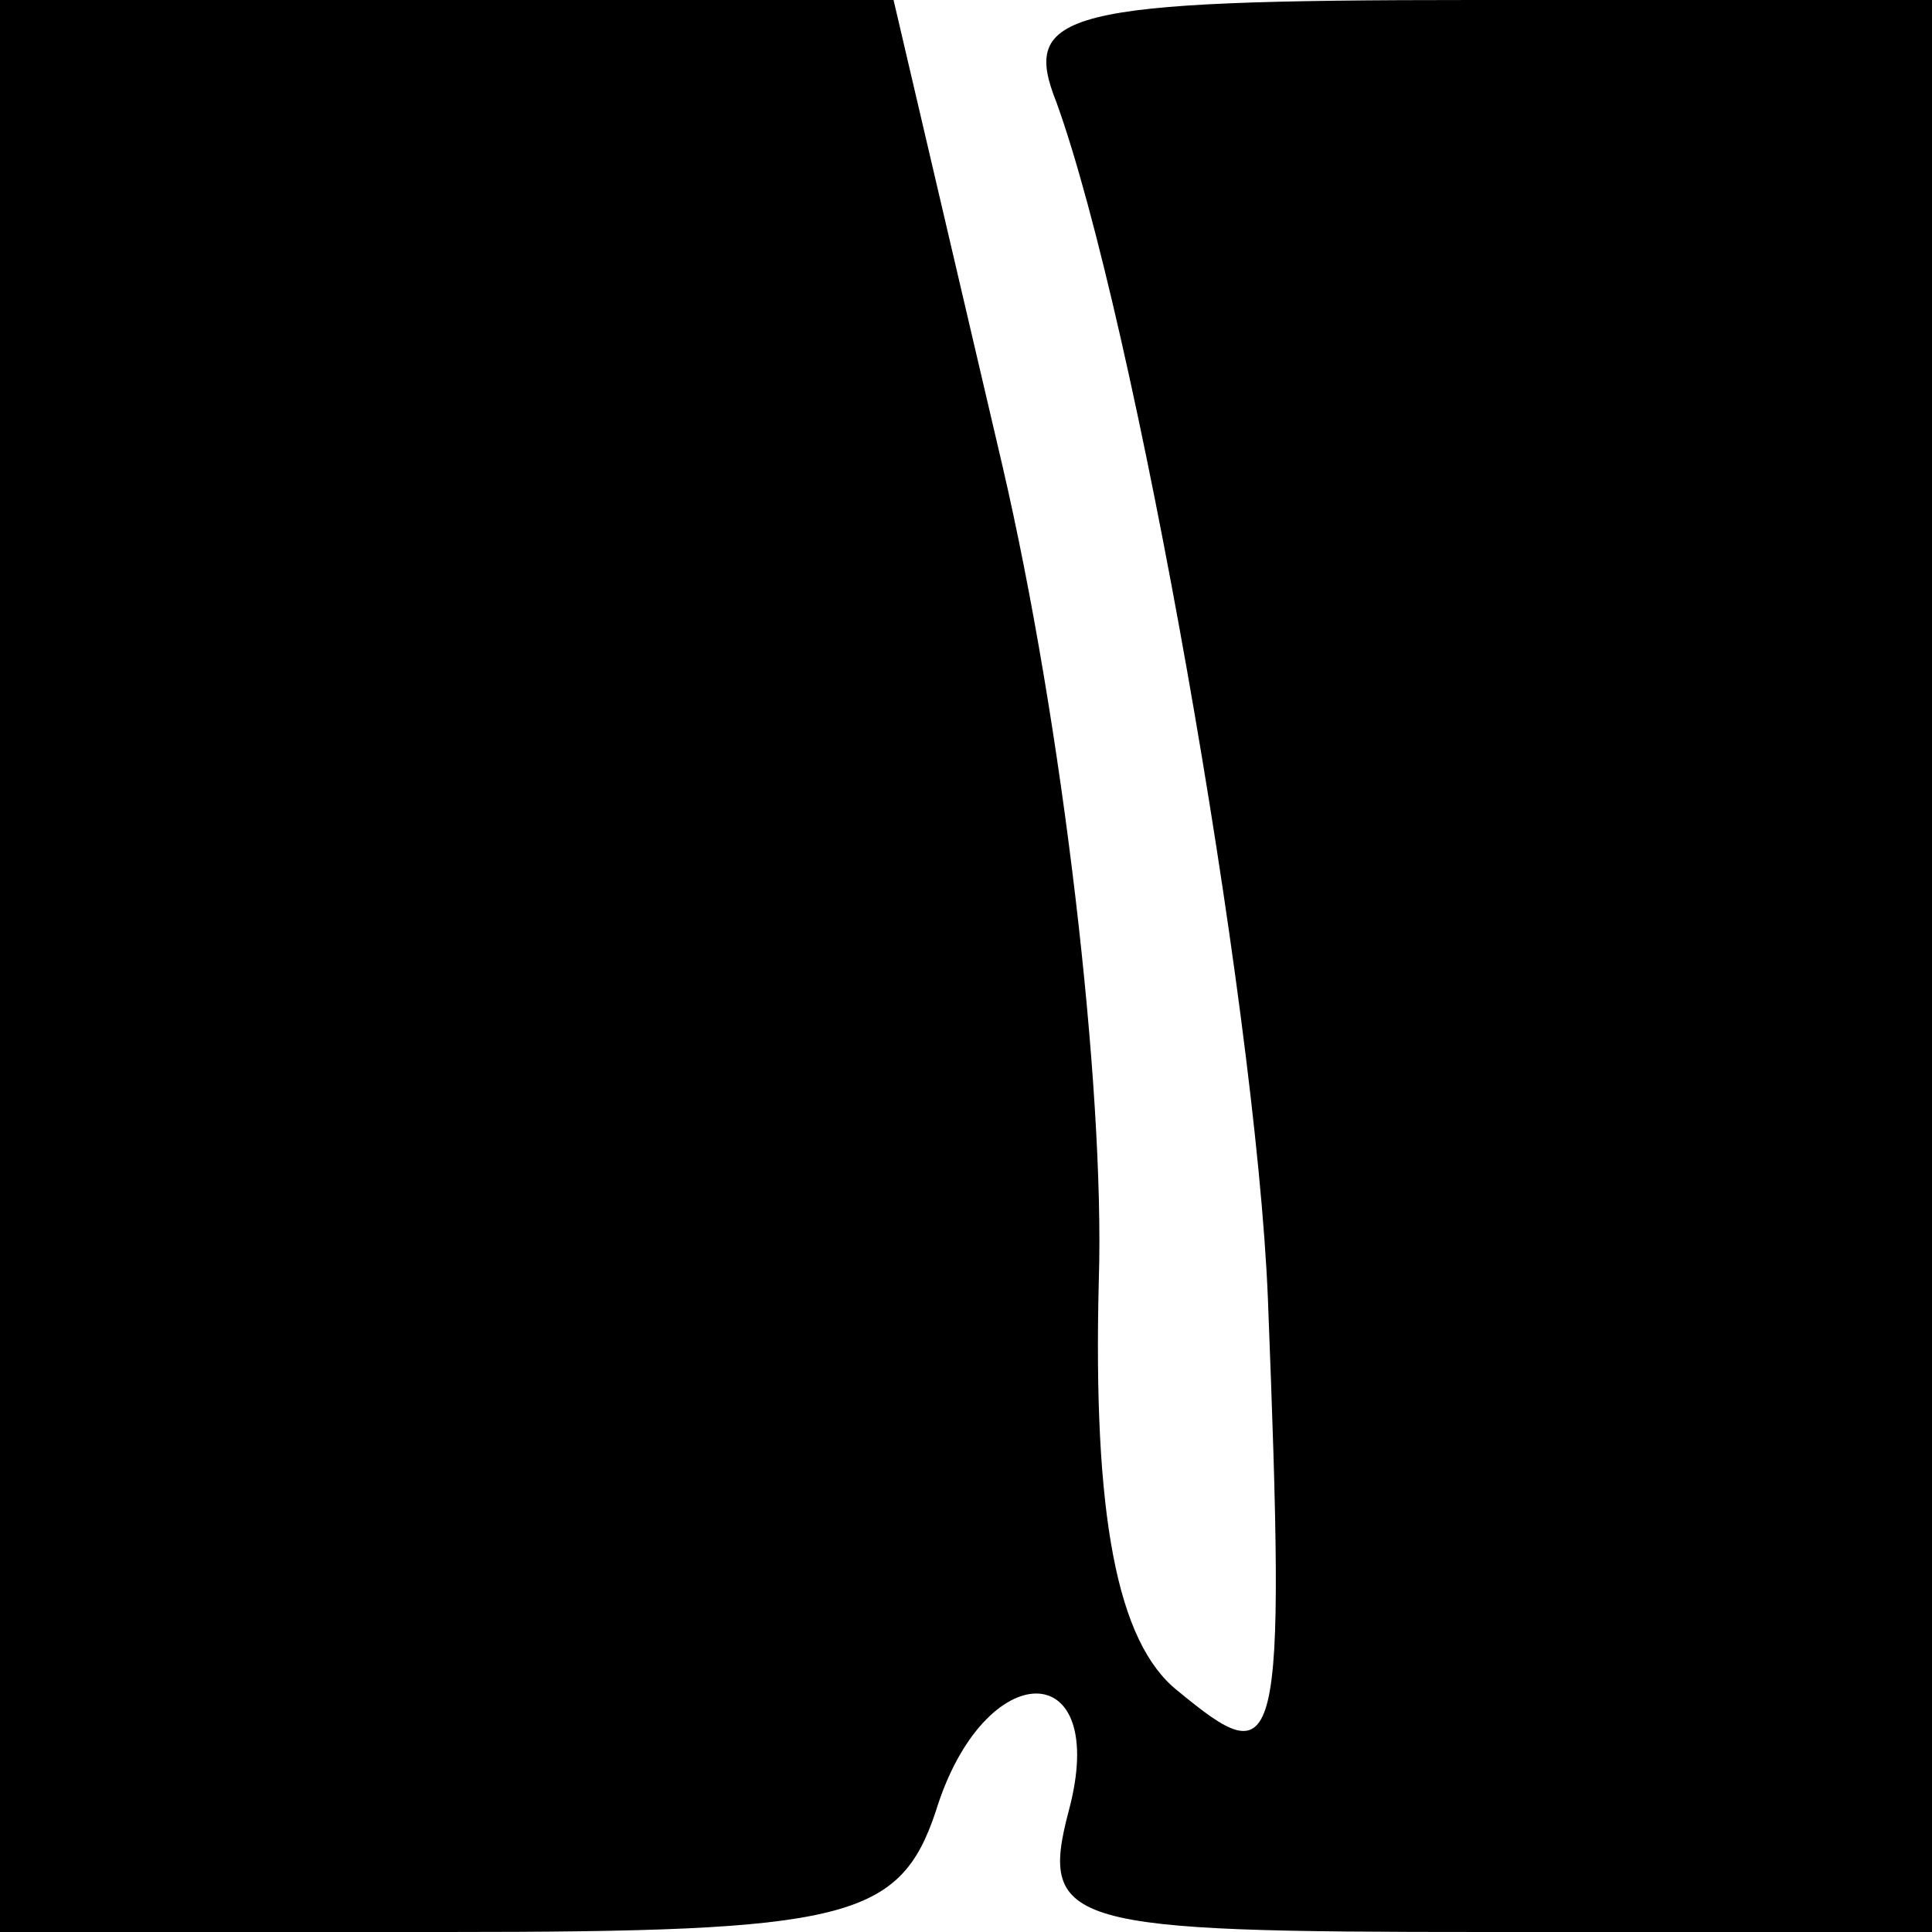 <?xml version="1.0" standalone="no"?>
<!DOCTYPE svg PUBLIC "-//W3C//DTD SVG 20010904//EN"
 "http://www.w3.org/TR/2001/REC-SVG-20010904/DTD/svg10.dtd">
<svg version="1.0" xmlns="http://www.w3.org/2000/svg"
 width="32pt" height="32pt" viewBox="0 0 32 32"
 preserveAspectRatio="xMidYMid meet">
<g transform="translate(0,32) scale(0.1,-0.1)"
fill="#000000" stroke="none">
<path fill="#000000" stroke="none" d="M0 160 l0 -160 74 0 c66 0 75 2 81 20
8 26 29 26 22 0 -5 -19 0 -20 69 -20 l74 0 0 160 0 160 -76 0 c-68 0 -75 -2
-69 -17 13 -36 33 -149 35 -198 3 -77 2 -79 -15 -65 -10 8 -14 29 -13 68 1 32
-6 92 -16 135 l-18 77 -74 0 -74 0 0 -160z"/>
</g>
</svg>

